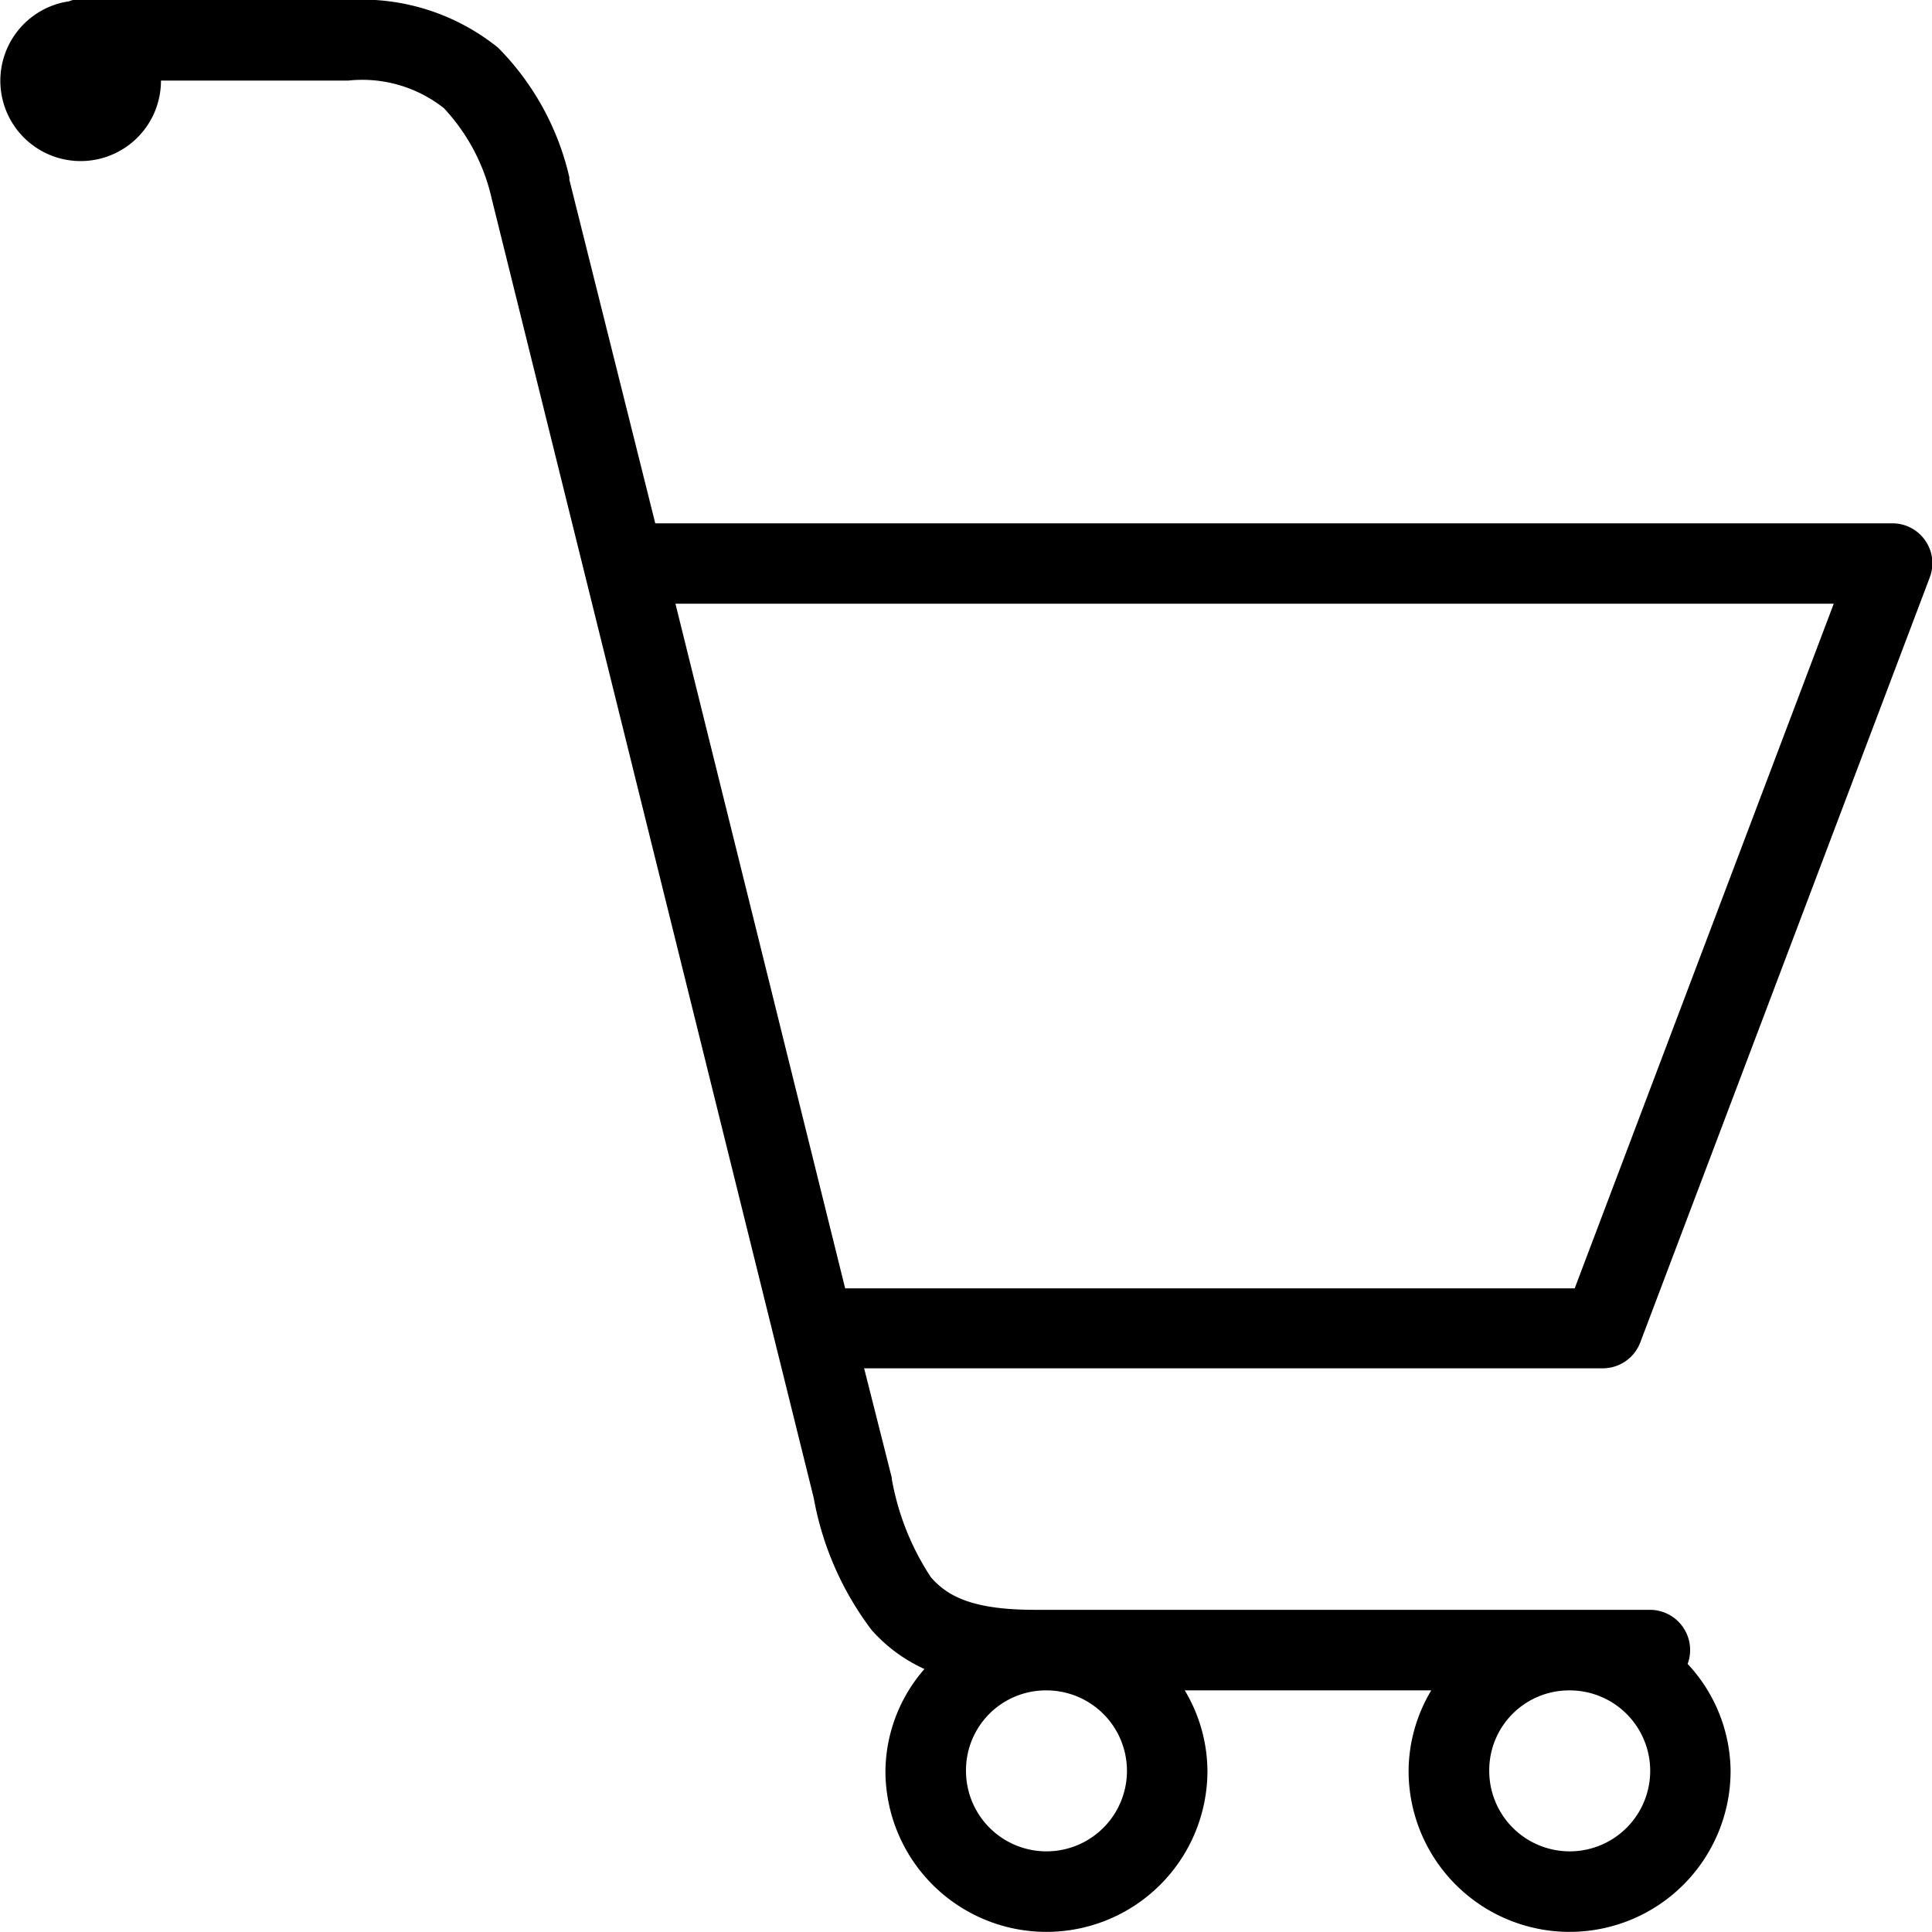 <svg xmlns="http://www.w3.org/2000/svg" width="22.494" height="22.493" viewBox="0 0 22.494 22.493"><path d="M.849,2a.412.412,0,0,0-.044.015.935.935,0,1,0,1.069.923H4.056a1.532,1.532,0,0,1,1.113.322,2.273,2.273,0,0,1,.556,1.054L9.474,19.44a3.6,3.6,0,0,0,.674,1.538,1.832,1.832,0,0,0,.615.454,1.832,1.832,0,0,0-.454,1.186,1.874,1.874,0,1,0,3.749,0,1.841,1.841,0,0,0-.264-.937h2.87a1.841,1.841,0,0,0-.264.937,1.874,1.874,0,1,0,3.749,0,1.848,1.848,0,0,0-.5-1.245.468.468,0,0,0-.439-.63H12.052c-.723,0-1.018-.154-1.215-.381a3.047,3.047,0,0,1-.454-1.142v-.015l-.322-1.274h8.6a.467.467,0,0,0,.439-.308l3.368-8.9a.465.465,0,0,0-.439-.63H7.629l-1-4V4.065A3.141,3.141,0,0,0,5.8,2.556,2.528,2.528,0,0,0,4.056,2H.849ZM7.864,9.029H21.35L18.334,17H9.84Zm4.32,12.652a.937.937,0,1,1-.937.937A.93.93,0,0,1,12.183,21.681Zm6.092,0a.937.937,0,1,1-.937.937A.93.93,0,0,1,18.275,21.681Z" transform="translate(0 -2)"/></svg>